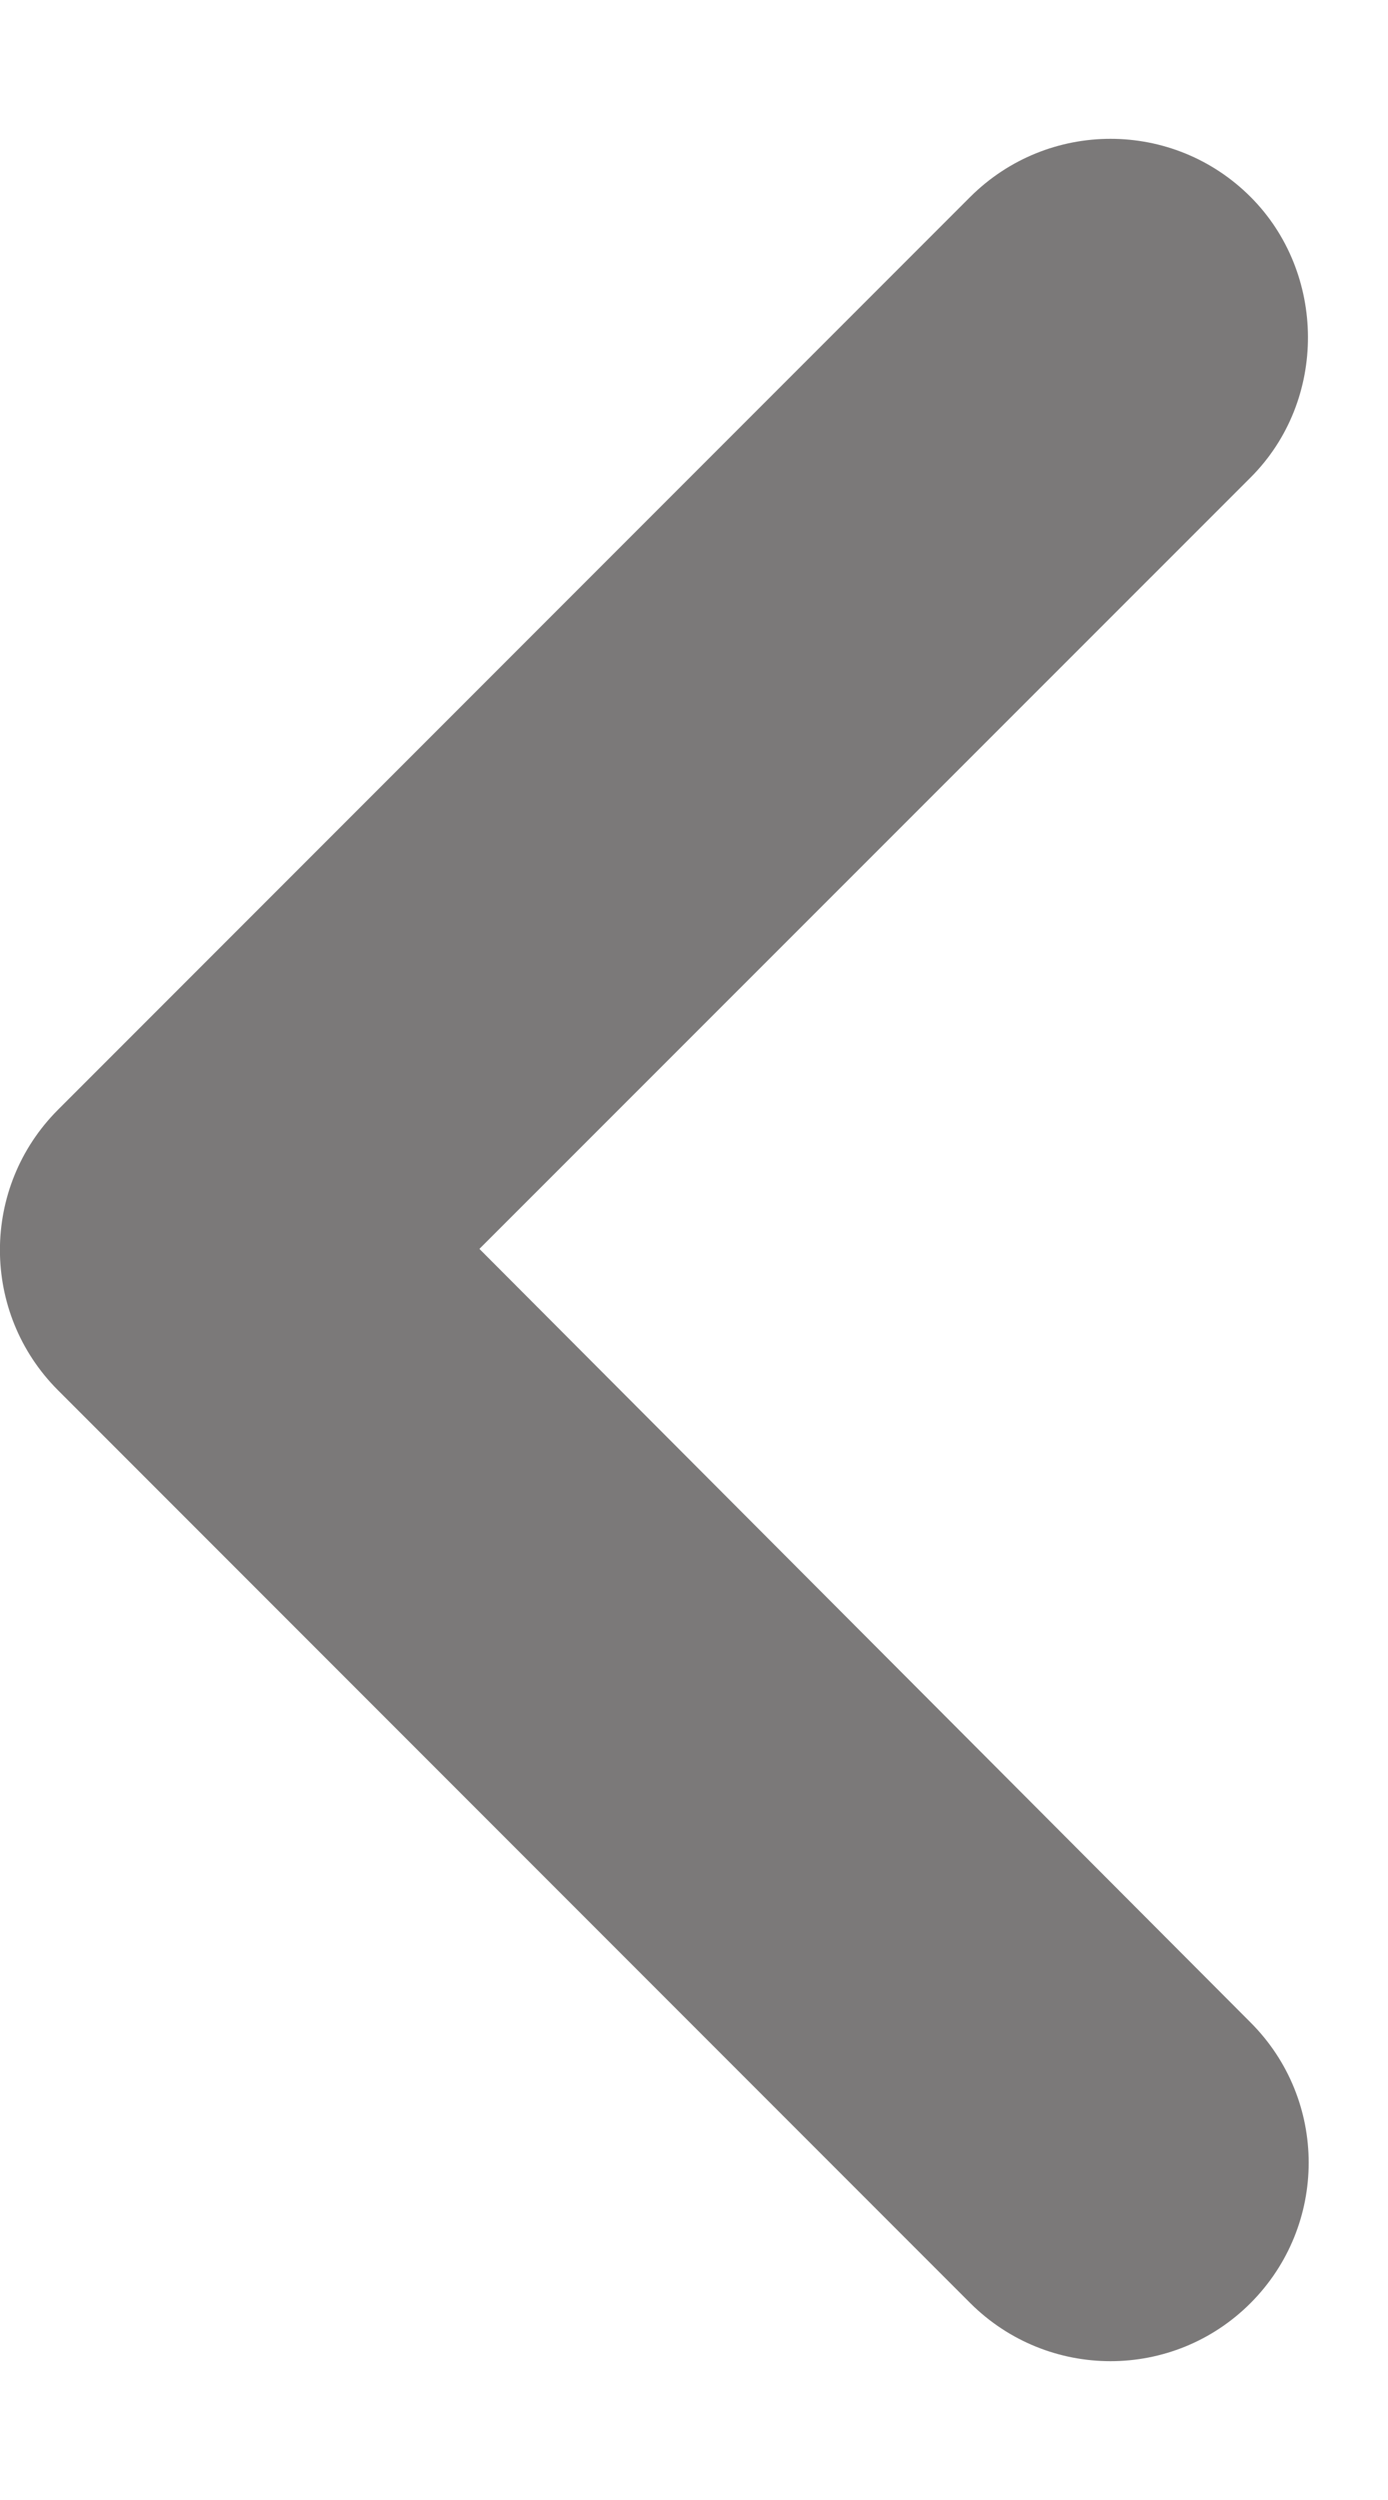 <svg width="5" height="9" viewBox="0 0 5 9" fill="none" xmlns="http://www.w3.org/2000/svg">
<path d="M4.505 0.709C4.226 0.43 3.775 0.43 3.495 0.709L0.209 3.995C-0.07 4.274 -0.07 4.726 0.209 5.005L3.495 8.291C3.775 8.57 4.226 8.57 4.505 8.291C4.784 8.011 4.784 7.56 4.505 7.281L1.727 4.496L4.505 1.719C4.784 1.44 4.777 0.981 4.505 0.709V0.709Z" fill="#7B7979"/>
</svg>
